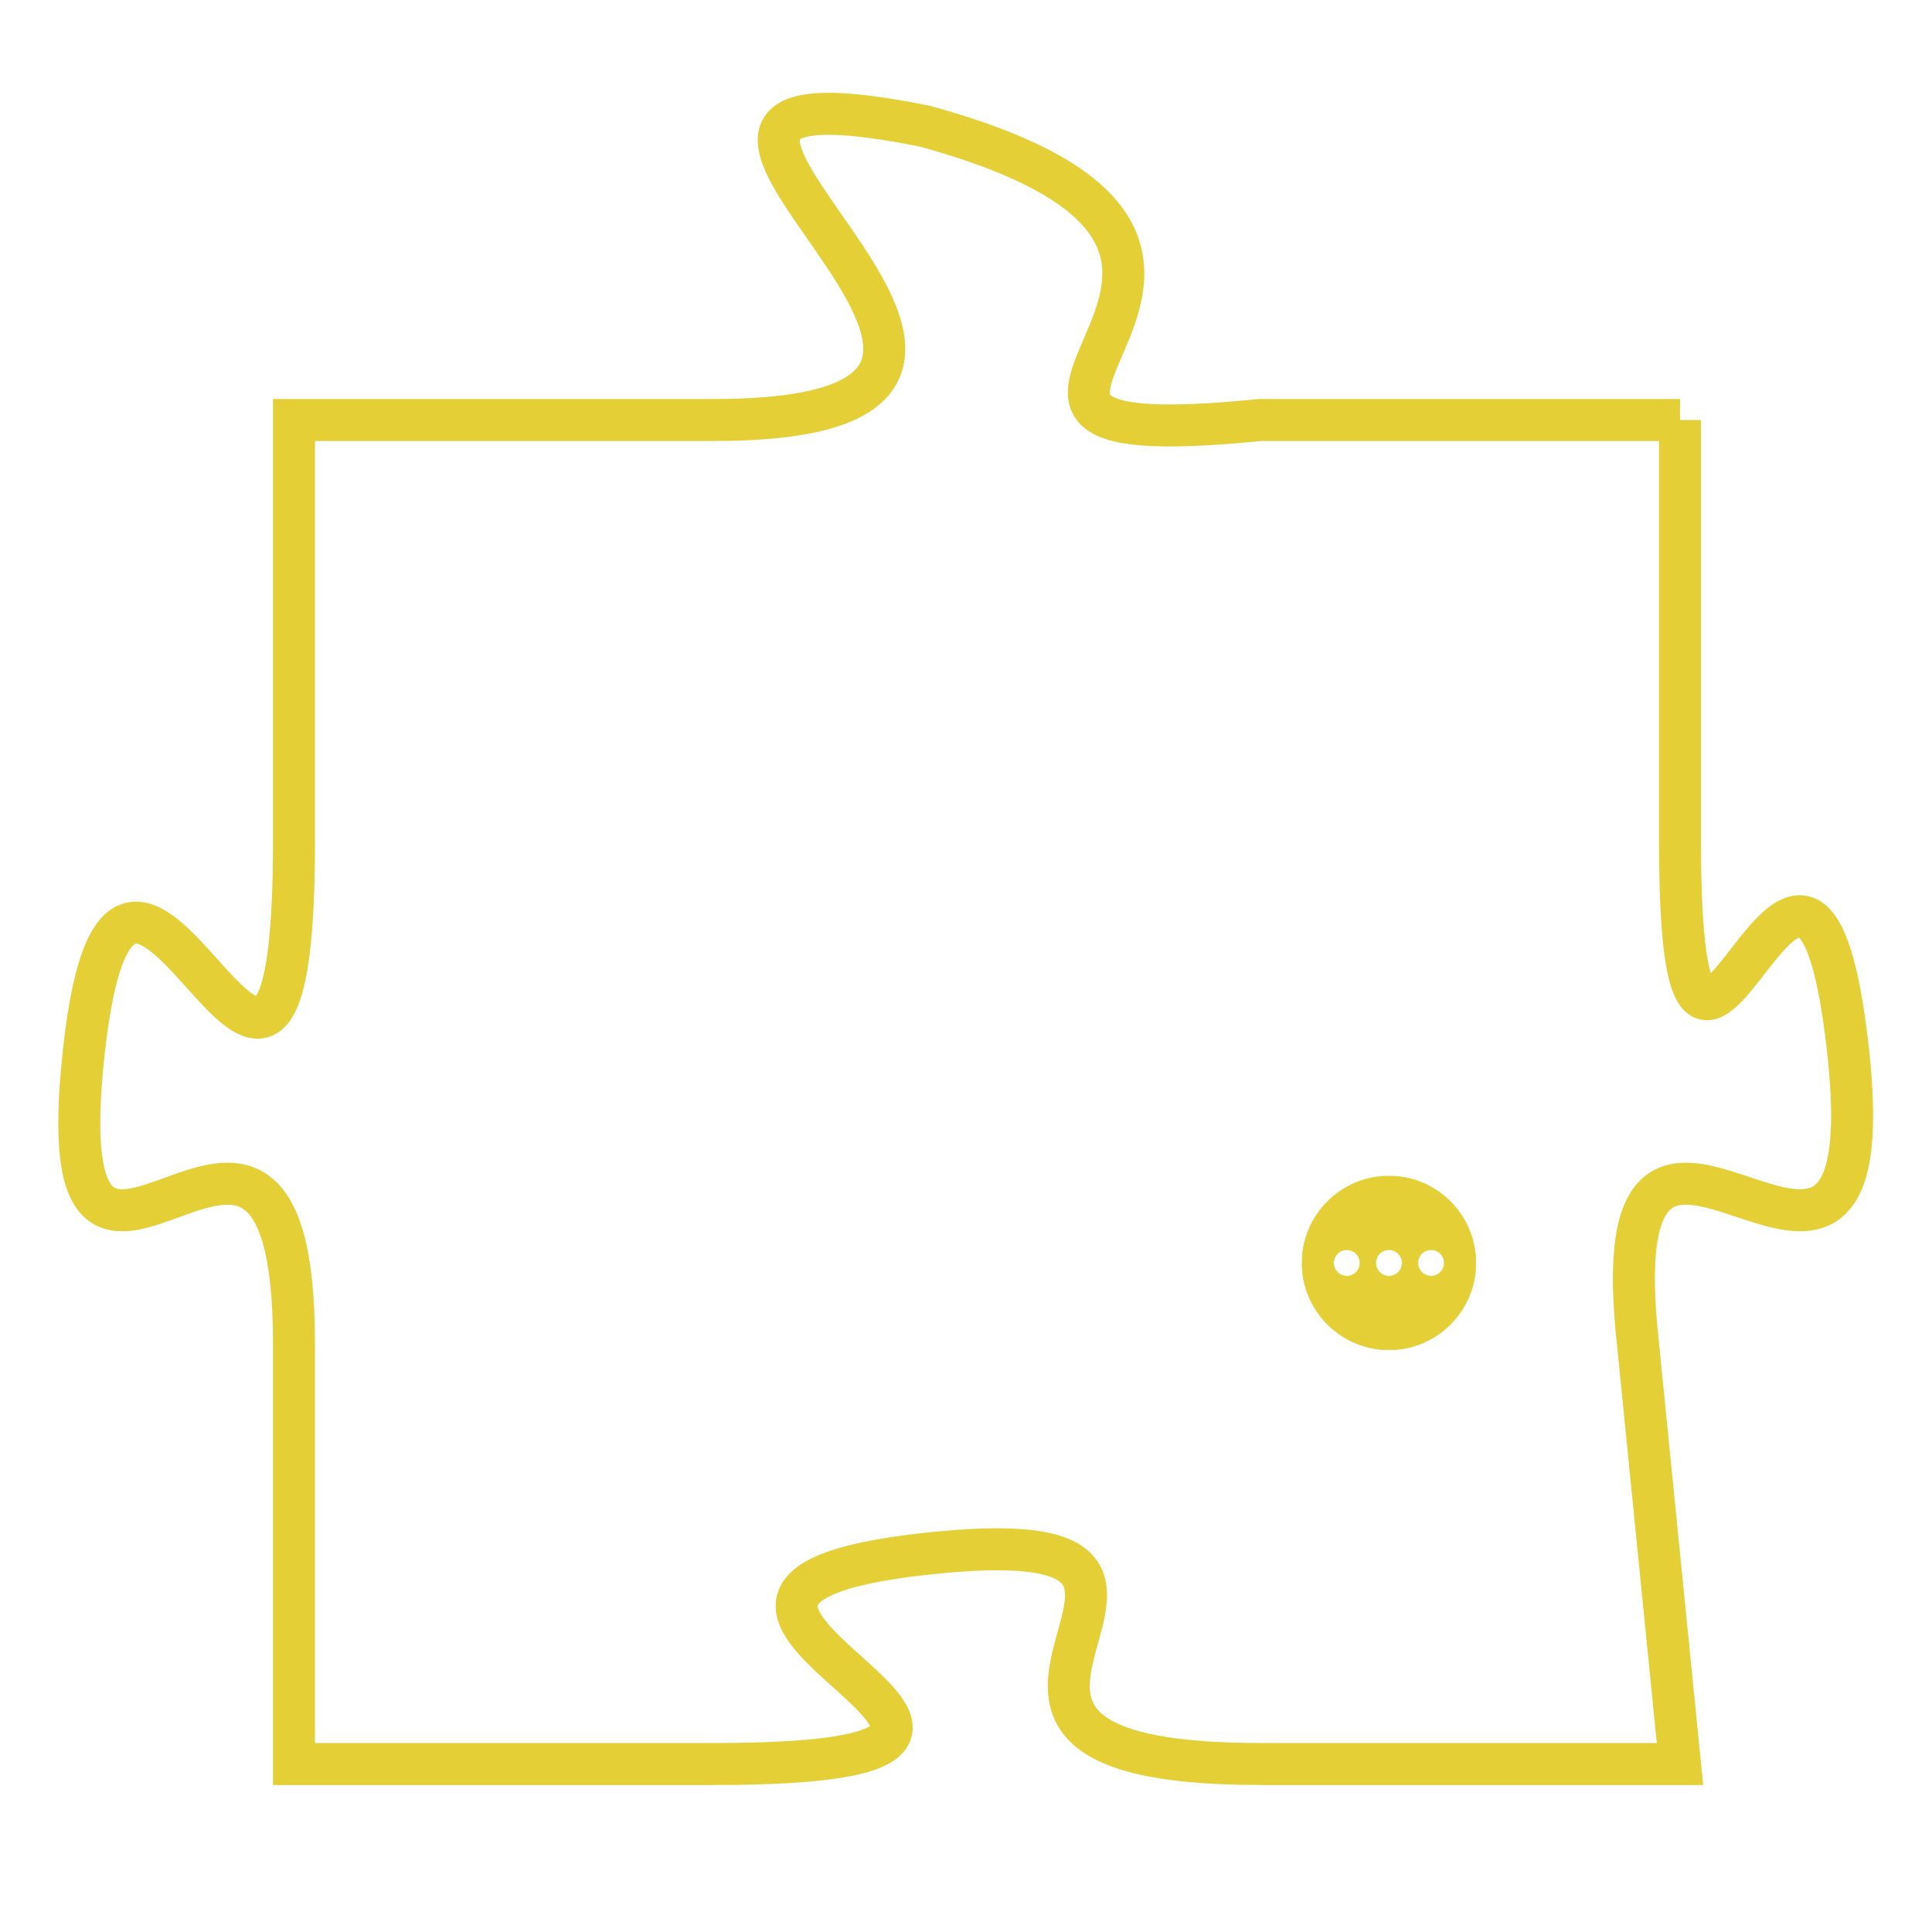 <svg version="1.1" xmlns="http://www.w3.org/2000/svg" xmlns:xlink="http://www.w3.org/1999/xlink" fill="transparent" x="0" y="0" width="350" height="350" preserveAspectRatio="xMinYMin slice"><style type="text/css">.links{fill:transparent;stroke: #E4CF37;}.links:hover{fill:#63D272; opacity:0.4;}</style><defs><g id="allt"><path id="t4324" d="M1155,1056 L1145,1056 C1135,1057 1148,1052 1137,1049 C1127,1047 1143,1056 1132,1056 L1122,1056 1122,1056 L1122,1066 C1122,1077 1118,1062 1117,1071 C1116,1080 1122,1069 1122,1078 L1122,1088 1122,1088 L1132,1088 C1143,1088 1128,1084 1137,1083 C1146,1082 1135,1088 1145,1088 L1155,1088 1155,1088 L1154,1078 C1153,1069 1160,1080 1159,1071 C1158,1062 1155,1076 1155,1066 L1155,1056"/></g><clipPath id="c" clipRule="evenodd" fill="transparent"><use href="#t4324"/></clipPath></defs><svg viewBox="1115 1046 46 43" preserveAspectRatio="xMinYMin meet"><svg width="4380" height="2430"><g><image crossorigin="anonymous" x="0" y="0" href="https://nftpuzzle.license-token.com/assets/completepuzzle.svg" width="100%" height="100%" /><g class="links"><use href="#t4324"/></g></g></svg><svg x="1146" y="1074" height="9%" width="9%" viewBox="0 0 330 330"><g><a xlink:href="https://nftpuzzle.license-token.com/" class="links"><title>See the most innovative NFT based token software licensing project</title><path fill="#E4CF37" id="more" d="M165,0C74.019,0,0,74.019,0,165s74.019,165,165,165s165-74.019,165-165S255.981,0,165,0z M85,190 c-13.785,0-25-11.215-25-25s11.215-25,25-25s25,11.215,25,25S98.785,190,85,190z M165,190c-13.785,0-25-11.215-25-25 s11.215-25,25-25s25,11.215,25,25S178.785,190,165,190z M245,190c-13.785,0-25-11.215-25-25s11.215-25,25-25 c13.785,0,25,11.215,25,25S258.785,190,245,190z"></path></a></g></svg></svg></svg>